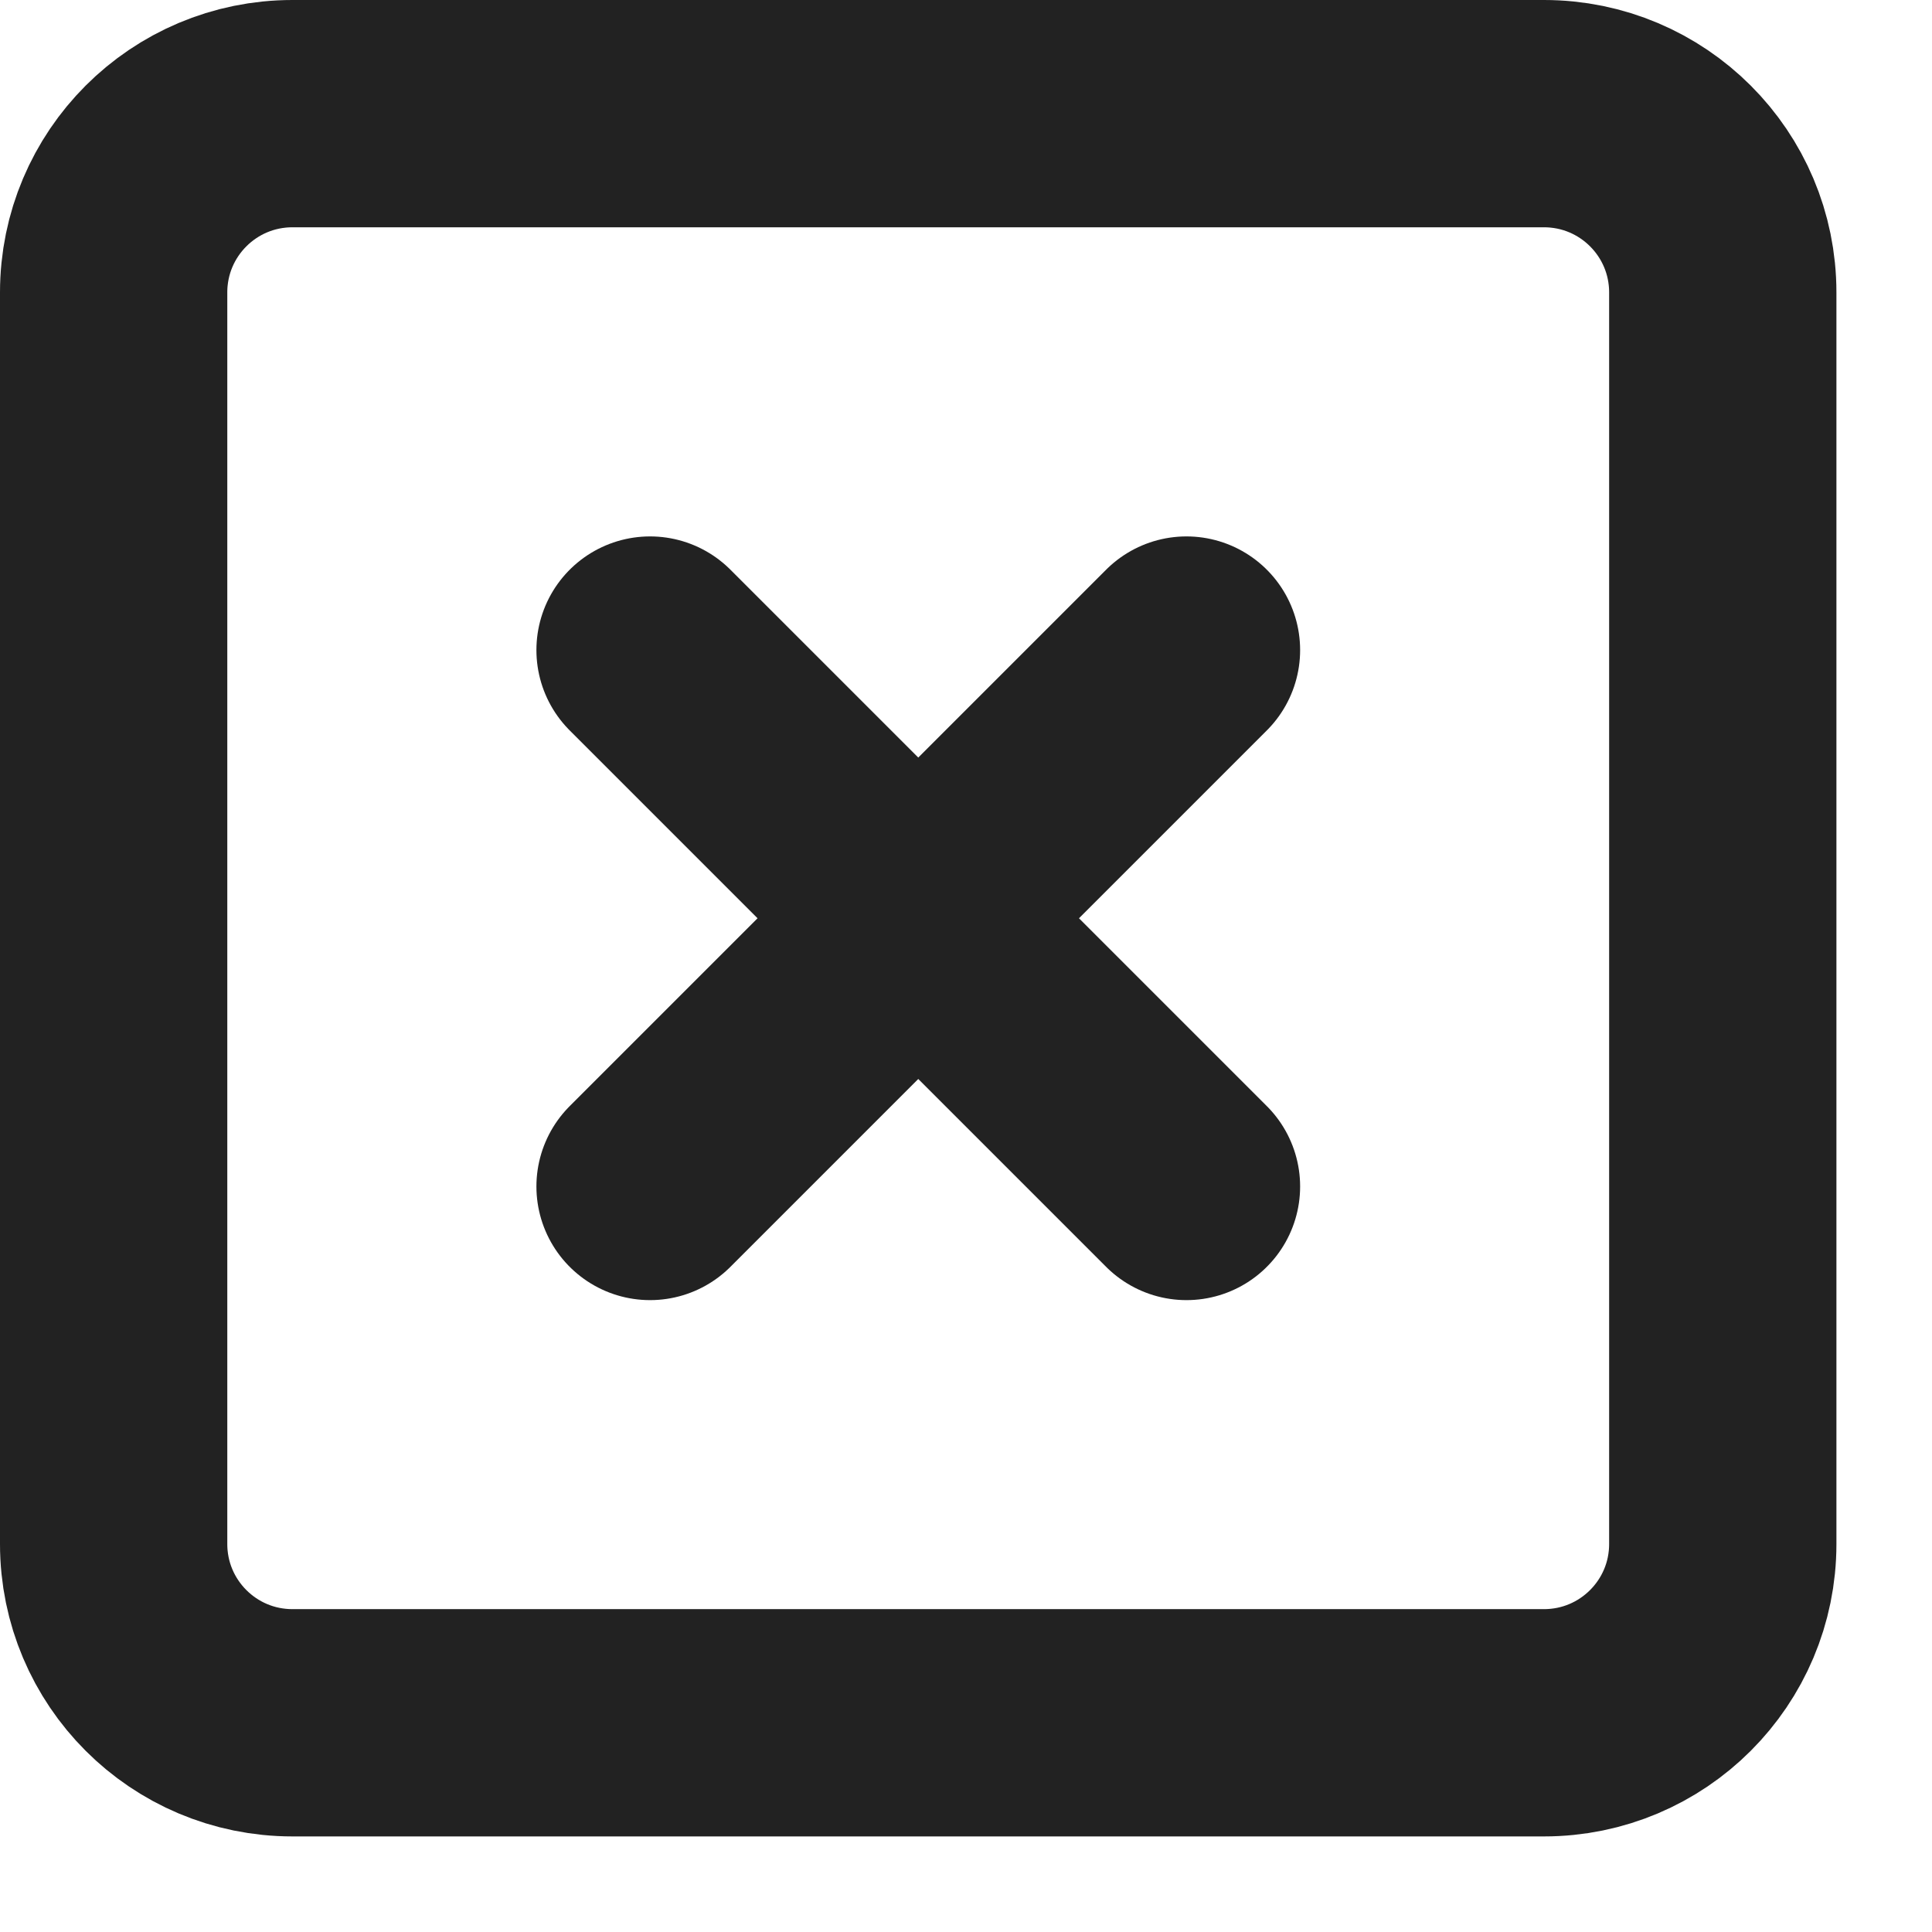 <svg width="17" height="17" viewBox="0 0 17 17" fill="none" xmlns="http://www.w3.org/2000/svg">
<path d="M5.72 5.72L10.44 10.44M10.44 5.72L5.72 10.44M2.573 1H13.586C14.455 1 15.159 1.704 15.159 2.573V13.586C15.159 14.455 14.455 15.159 13.586 15.159H2.573C1.704 15.159 1 14.455 1 13.586V2.573C1 1.704 1.704 1 2.573 1Z" stroke="#222222" stroke-width="2" stroke-linecap="round" stroke-linejoin="round"/>
</svg>
